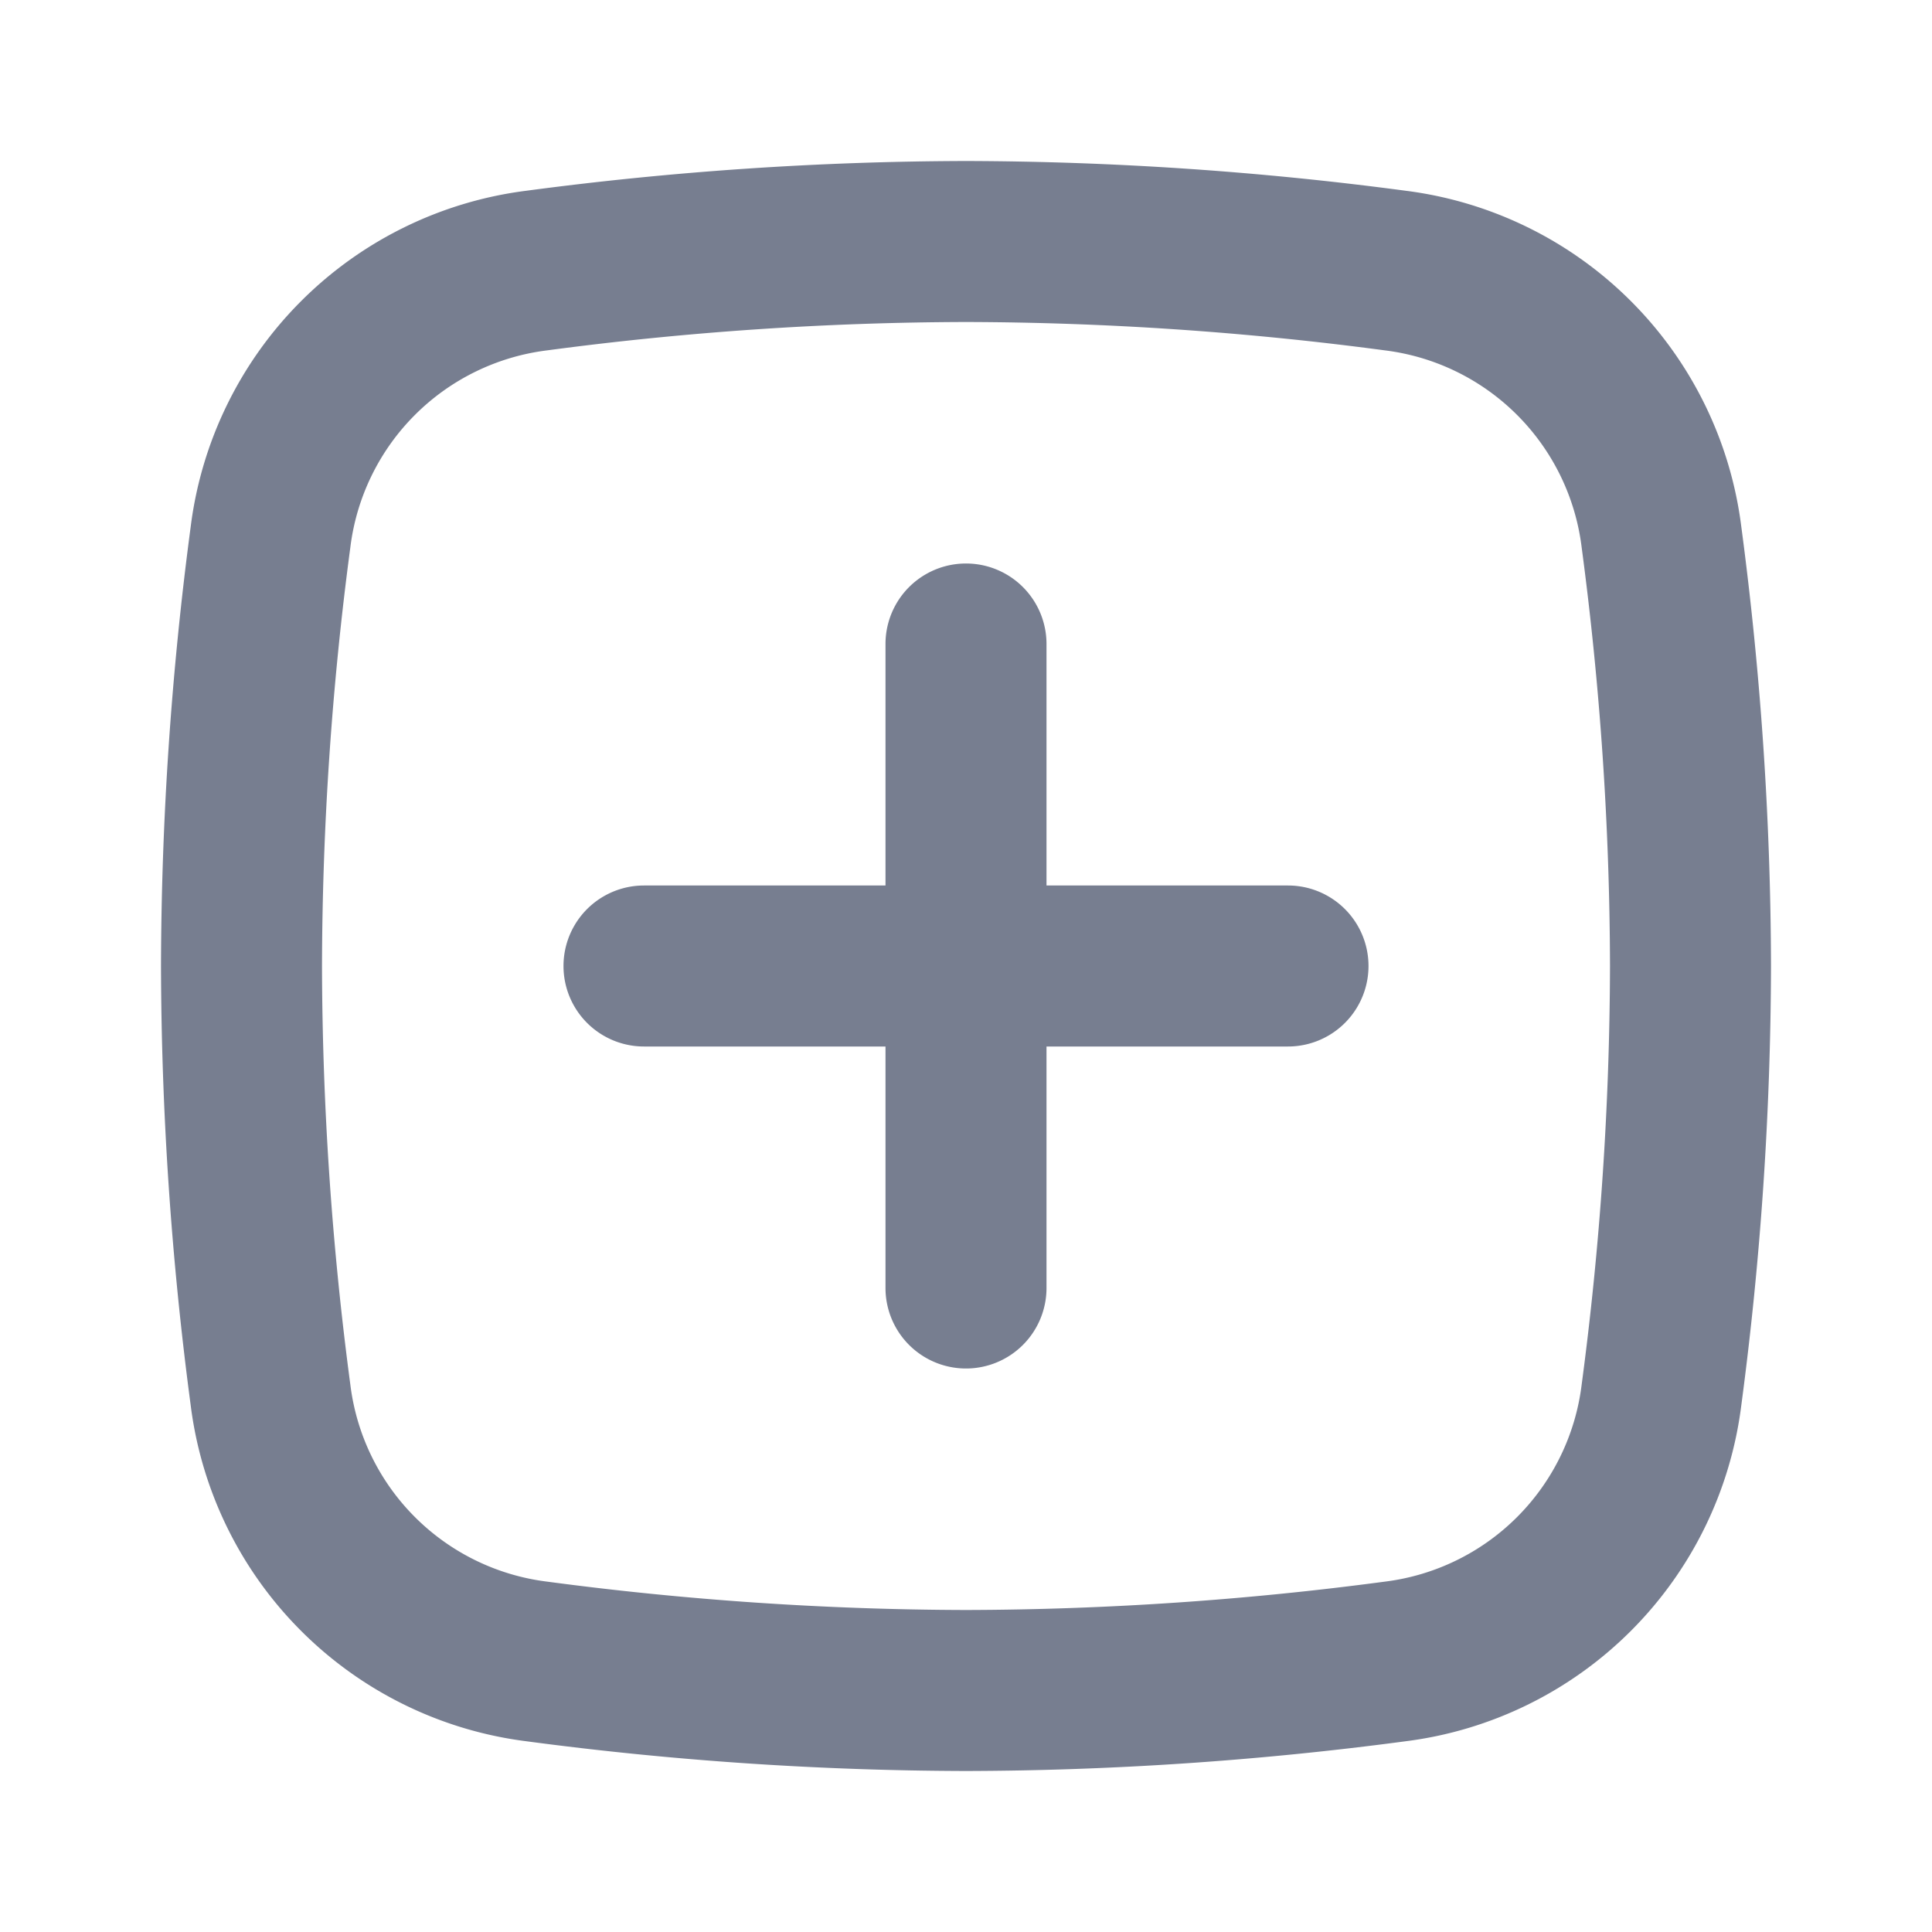<svg id="icons_Plus_Square_Line" data-name="icons/Plus Square/Line" xmlns="http://www.w3.org/2000/svg" width="24" height="24" viewBox="0 0 24 24">
  <path id="Shape" d="M10,2a40.091,40.091,0,0,0-5.2.352A2.811,2.811,0,0,0,2.352,4.8,40.092,40.092,0,0,0,2,10a40.092,40.092,0,0,0,.352,5.2A2.811,2.811,0,0,0,4.8,17.648,40.084,40.084,0,0,0,10,18a40.086,40.086,0,0,0,5.2-.352A2.811,2.811,0,0,0,17.648,15.2,40.086,40.086,0,0,0,18,10a40.084,40.084,0,0,0-.352-5.2A2.811,2.811,0,0,0,15.2,2.352,40.094,40.094,0,0,0,10,2ZM4.542.369A4.811,4.811,0,0,0,.369,4.542,42.089,42.089,0,0,0,0,10a42.091,42.091,0,0,0,.369,5.458,4.811,4.811,0,0,0,4.173,4.173A42.082,42.082,0,0,0,10,20a42.084,42.084,0,0,0,5.458-.369,4.811,4.811,0,0,0,4.173-4.173A42.084,42.084,0,0,0,20,10a42.082,42.082,0,0,0-.369-5.458A4.811,4.811,0,0,0,15.458.369,42.091,42.091,0,0,0,10,0,42.089,42.089,0,0,0,4.542.369Z" transform="translate(2 2)" fill="#777e90" fill-rule="evenodd"/>
  <path id="Shape-2" data-name="Shape" d="M5,10A1,1,0,0,0,6,9V6H9A1,1,0,0,0,9,4H6V1A1,1,0,0,0,4,1V4H1A1,1,0,0,0,1,6H4V9A1,1,0,0,0,5,10Z" transform="translate(7 7)" fill="#777e90"/>
</svg>
